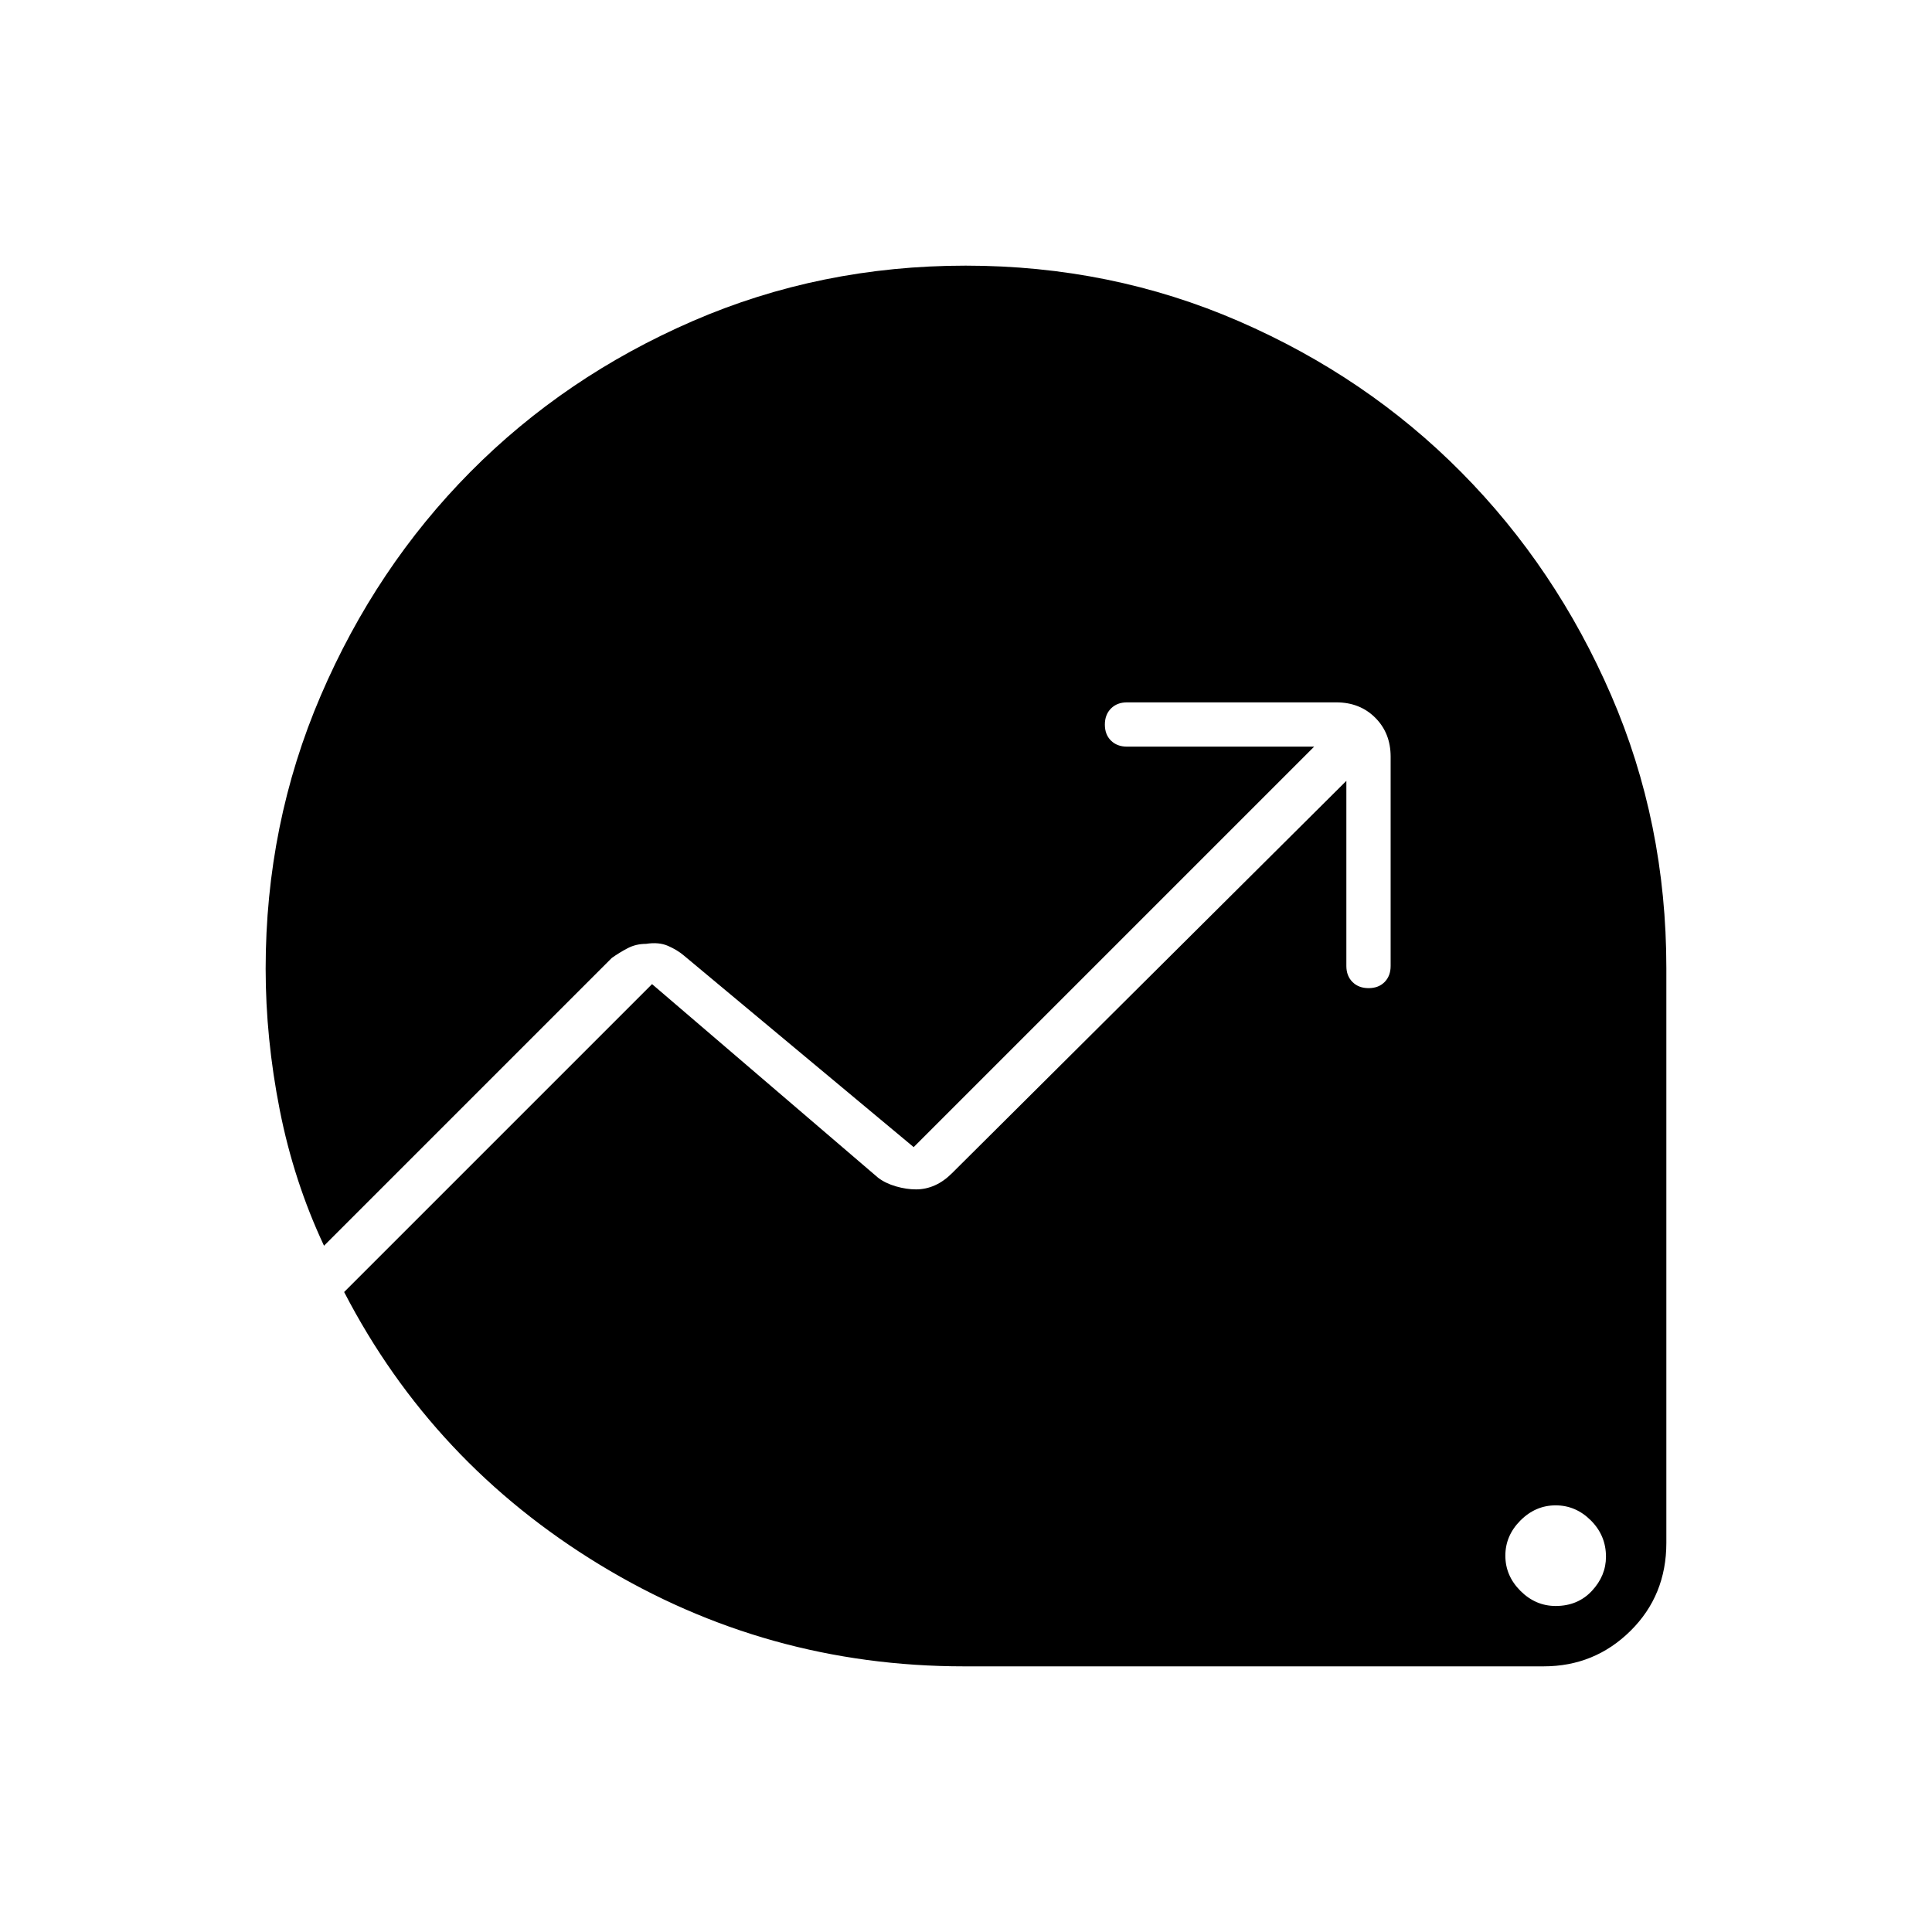 <svg xmlns="http://www.w3.org/2000/svg" width="48" height="48" viewBox="0 96 960 960"><path d="M773 894q11 0 18-7.5t7-17q0-10.5-7.5-18T773 844q-10 0-17.5 7.513Q748 859.025 748 869q0 10 7.5 17.5T773 894Zm-294 30q-98 0-181-50.5T171 738l153-153 112.33 96.215Q440 684 445.19 685.5q5.189 1.5 9.987 1.5 4.823 0 9.323-2t8.5-6l196-195v92q0 4.925 3.053 7.963 3.052 3.037 8 3.037 4.947 0 7.947-3.037 3-3.038 3-7.963V472q0-11.725-7.638-19.362Q675.725 445 664 445H560q-4.925 0-7.963 3.053-3.037 3.052-3.037 8 0 4.947 3.037 7.947 3.038 3 7.963 3h93L454 666l-114.273-95.272Q336.5 568 331.917 566q-4.584-2-10.917-1-5 0-9.158 2.182-4.158 2.182-7.842 4.818L161 715q-15-32-22-67.5t-7-70.169q0-71.94 27.391-135.711 27.392-63.772 74.348-111.145 46.957-47.373 110.435-74.924Q407.652 228 479.826 228q72.174 0 135.732 27.607 63.559 27.607 110.574 75.076 47.016 47.469 74.442 110.788Q828 504.79 828 577v285.626q0 26.124-17.831 43.749Q792.338 924 767 924H479Z"/></svg>